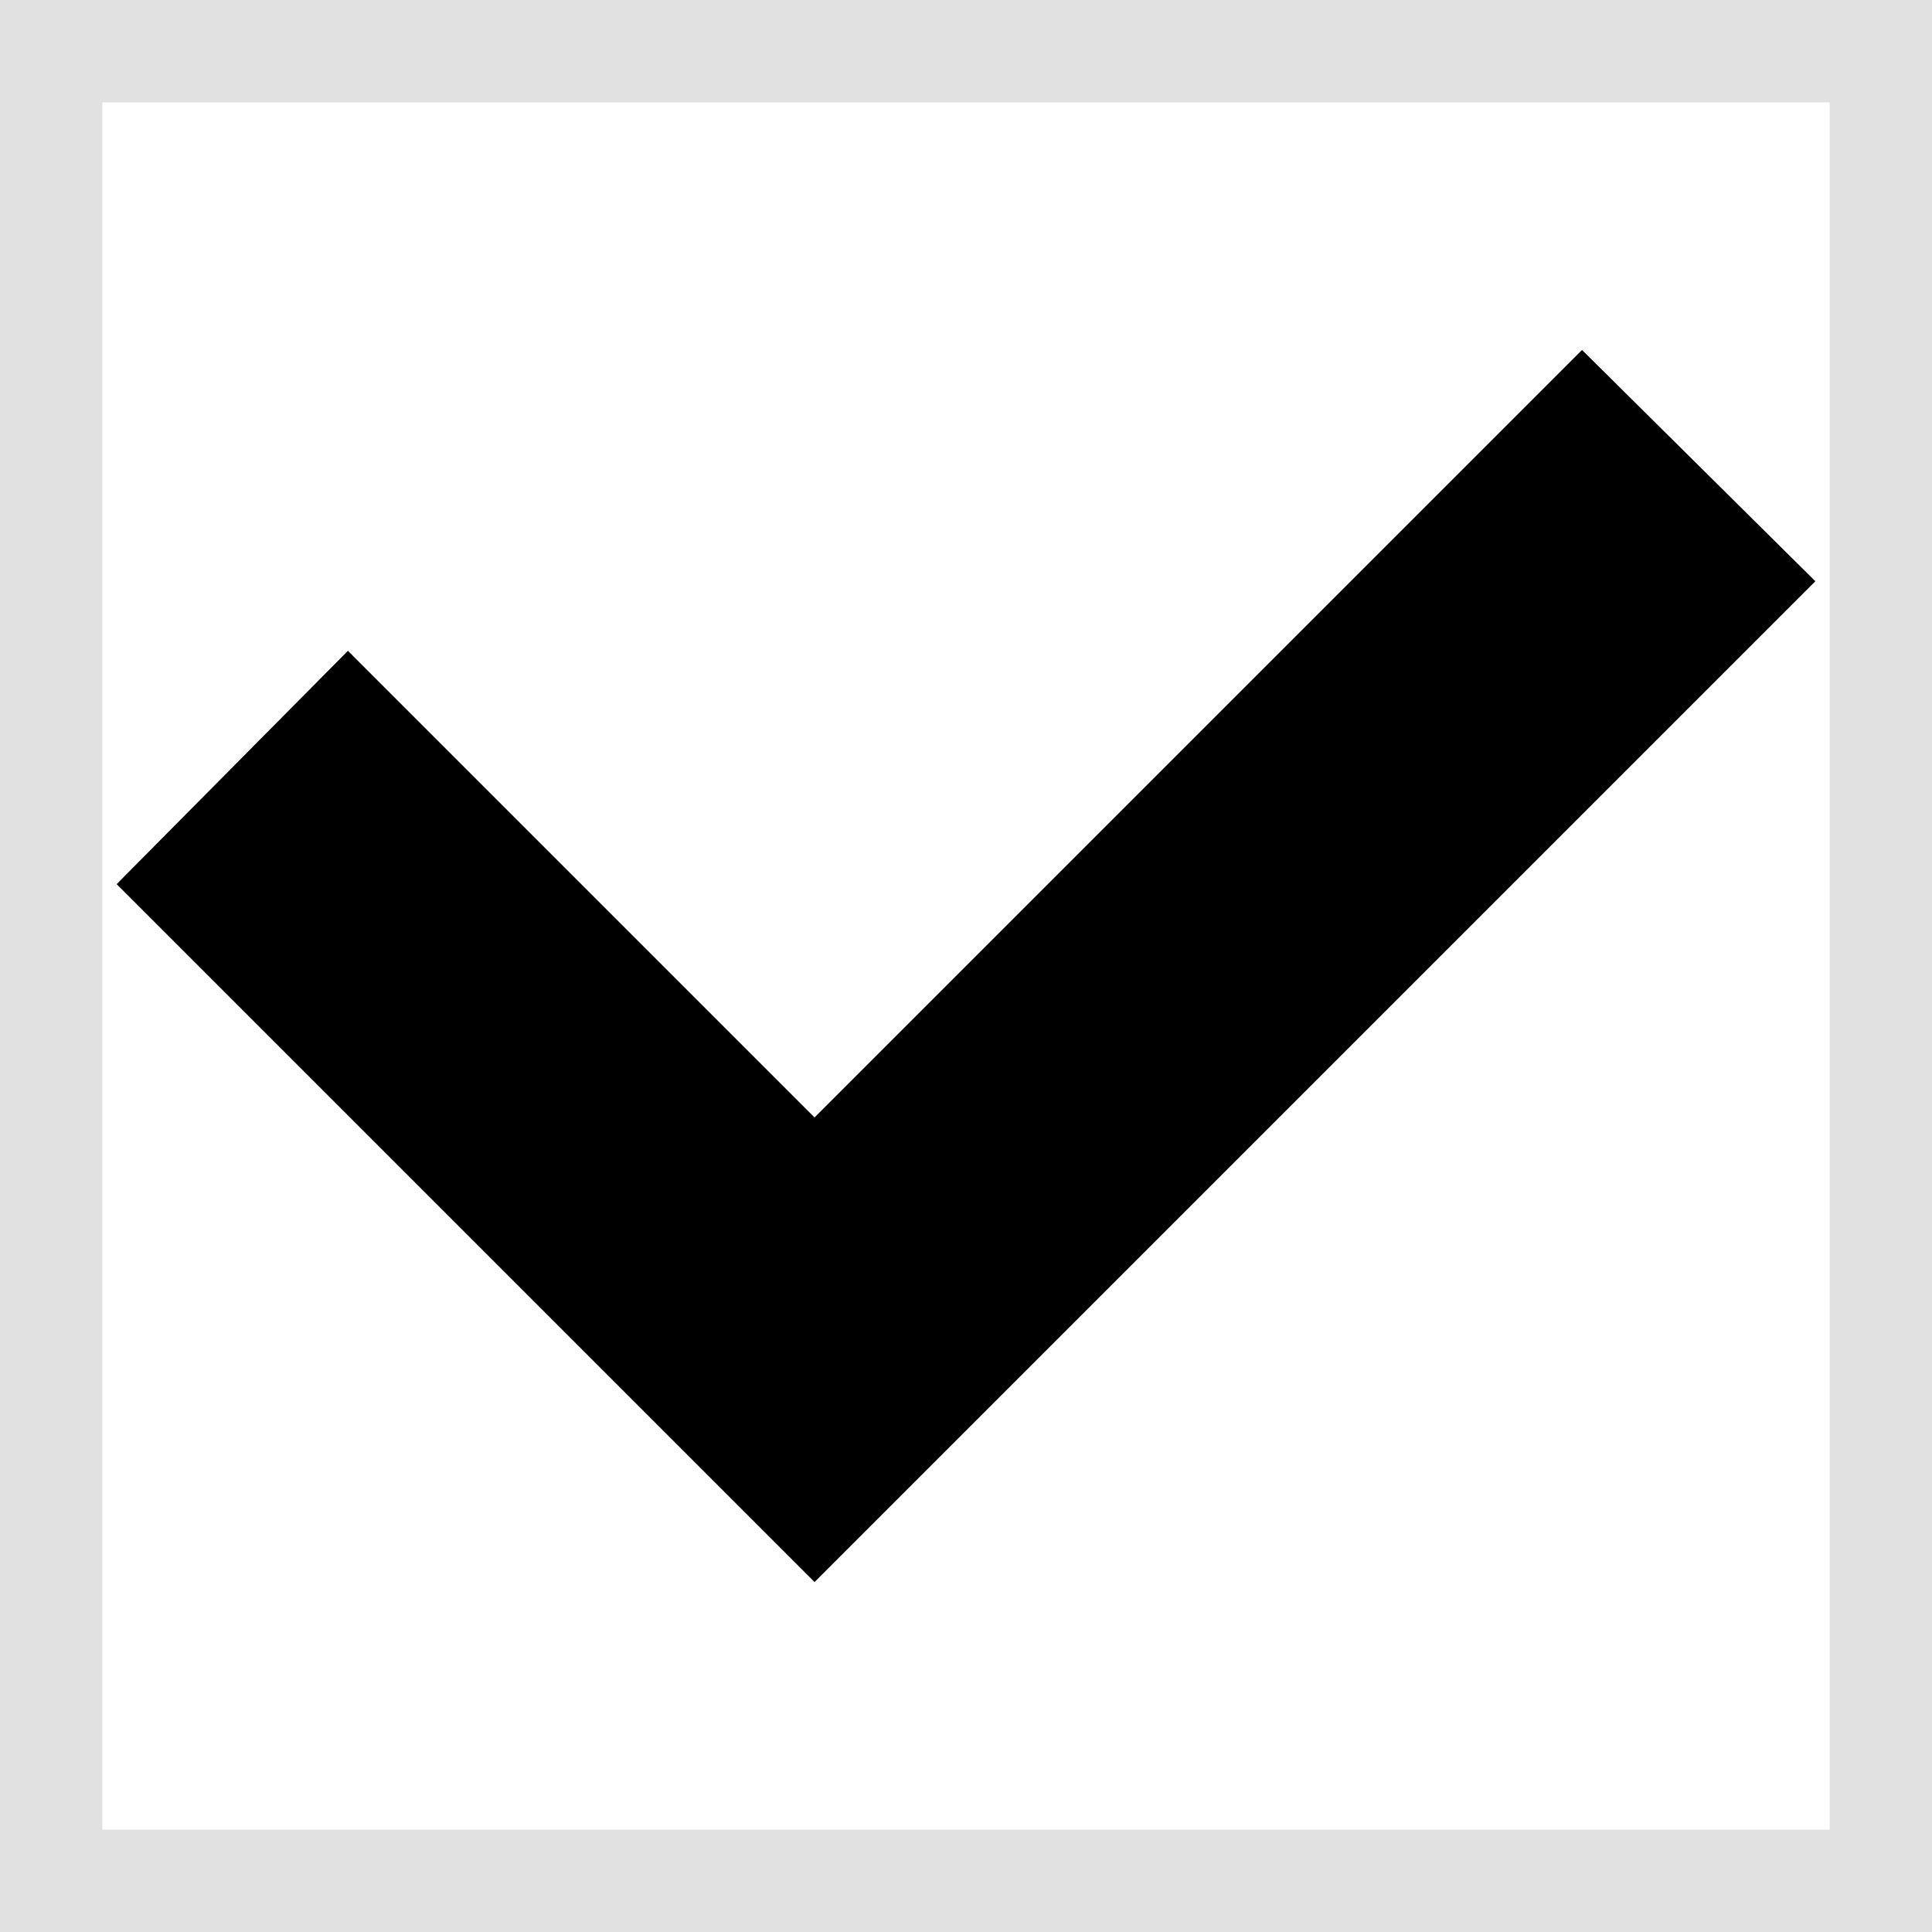 <?xml version="1.0" encoding="utf-8"?>
<!-- Generator: Adobe Illustrator 19.2.1, SVG Export Plug-In . SVG Version: 6.00 Build 0)  -->
<svg version="1.1" id="Layer_1" xmlns="http://www.w3.org/2000/svg" xmlns:xlink="http://www.w3.org/1999/xlink" x="0px" y="0px"
	 viewBox="0 0 94.4 94.4" style="enable-background:new 0 0 94.4 94.4;" xml:space="preserve">
<style type="text/css">
	.icon-box{fill:none;stroke:#E1E1E1;stroke-width:5;stroke-miterlimit:10;}
</style>
<polygon points="88.7,28.4 77.3,17.1 39.8,54.6 17,31.8 5.7,43.2 28.4,65.9 28.4,65.9 39.8,77.3 39.8,77.3 39.8,77.3 51.2,65.9 
	51.2,65.9 "/>
<rect x="2.5" y="2.5" class="icon-box" width="89.4" height="89.4"/>
</svg>
